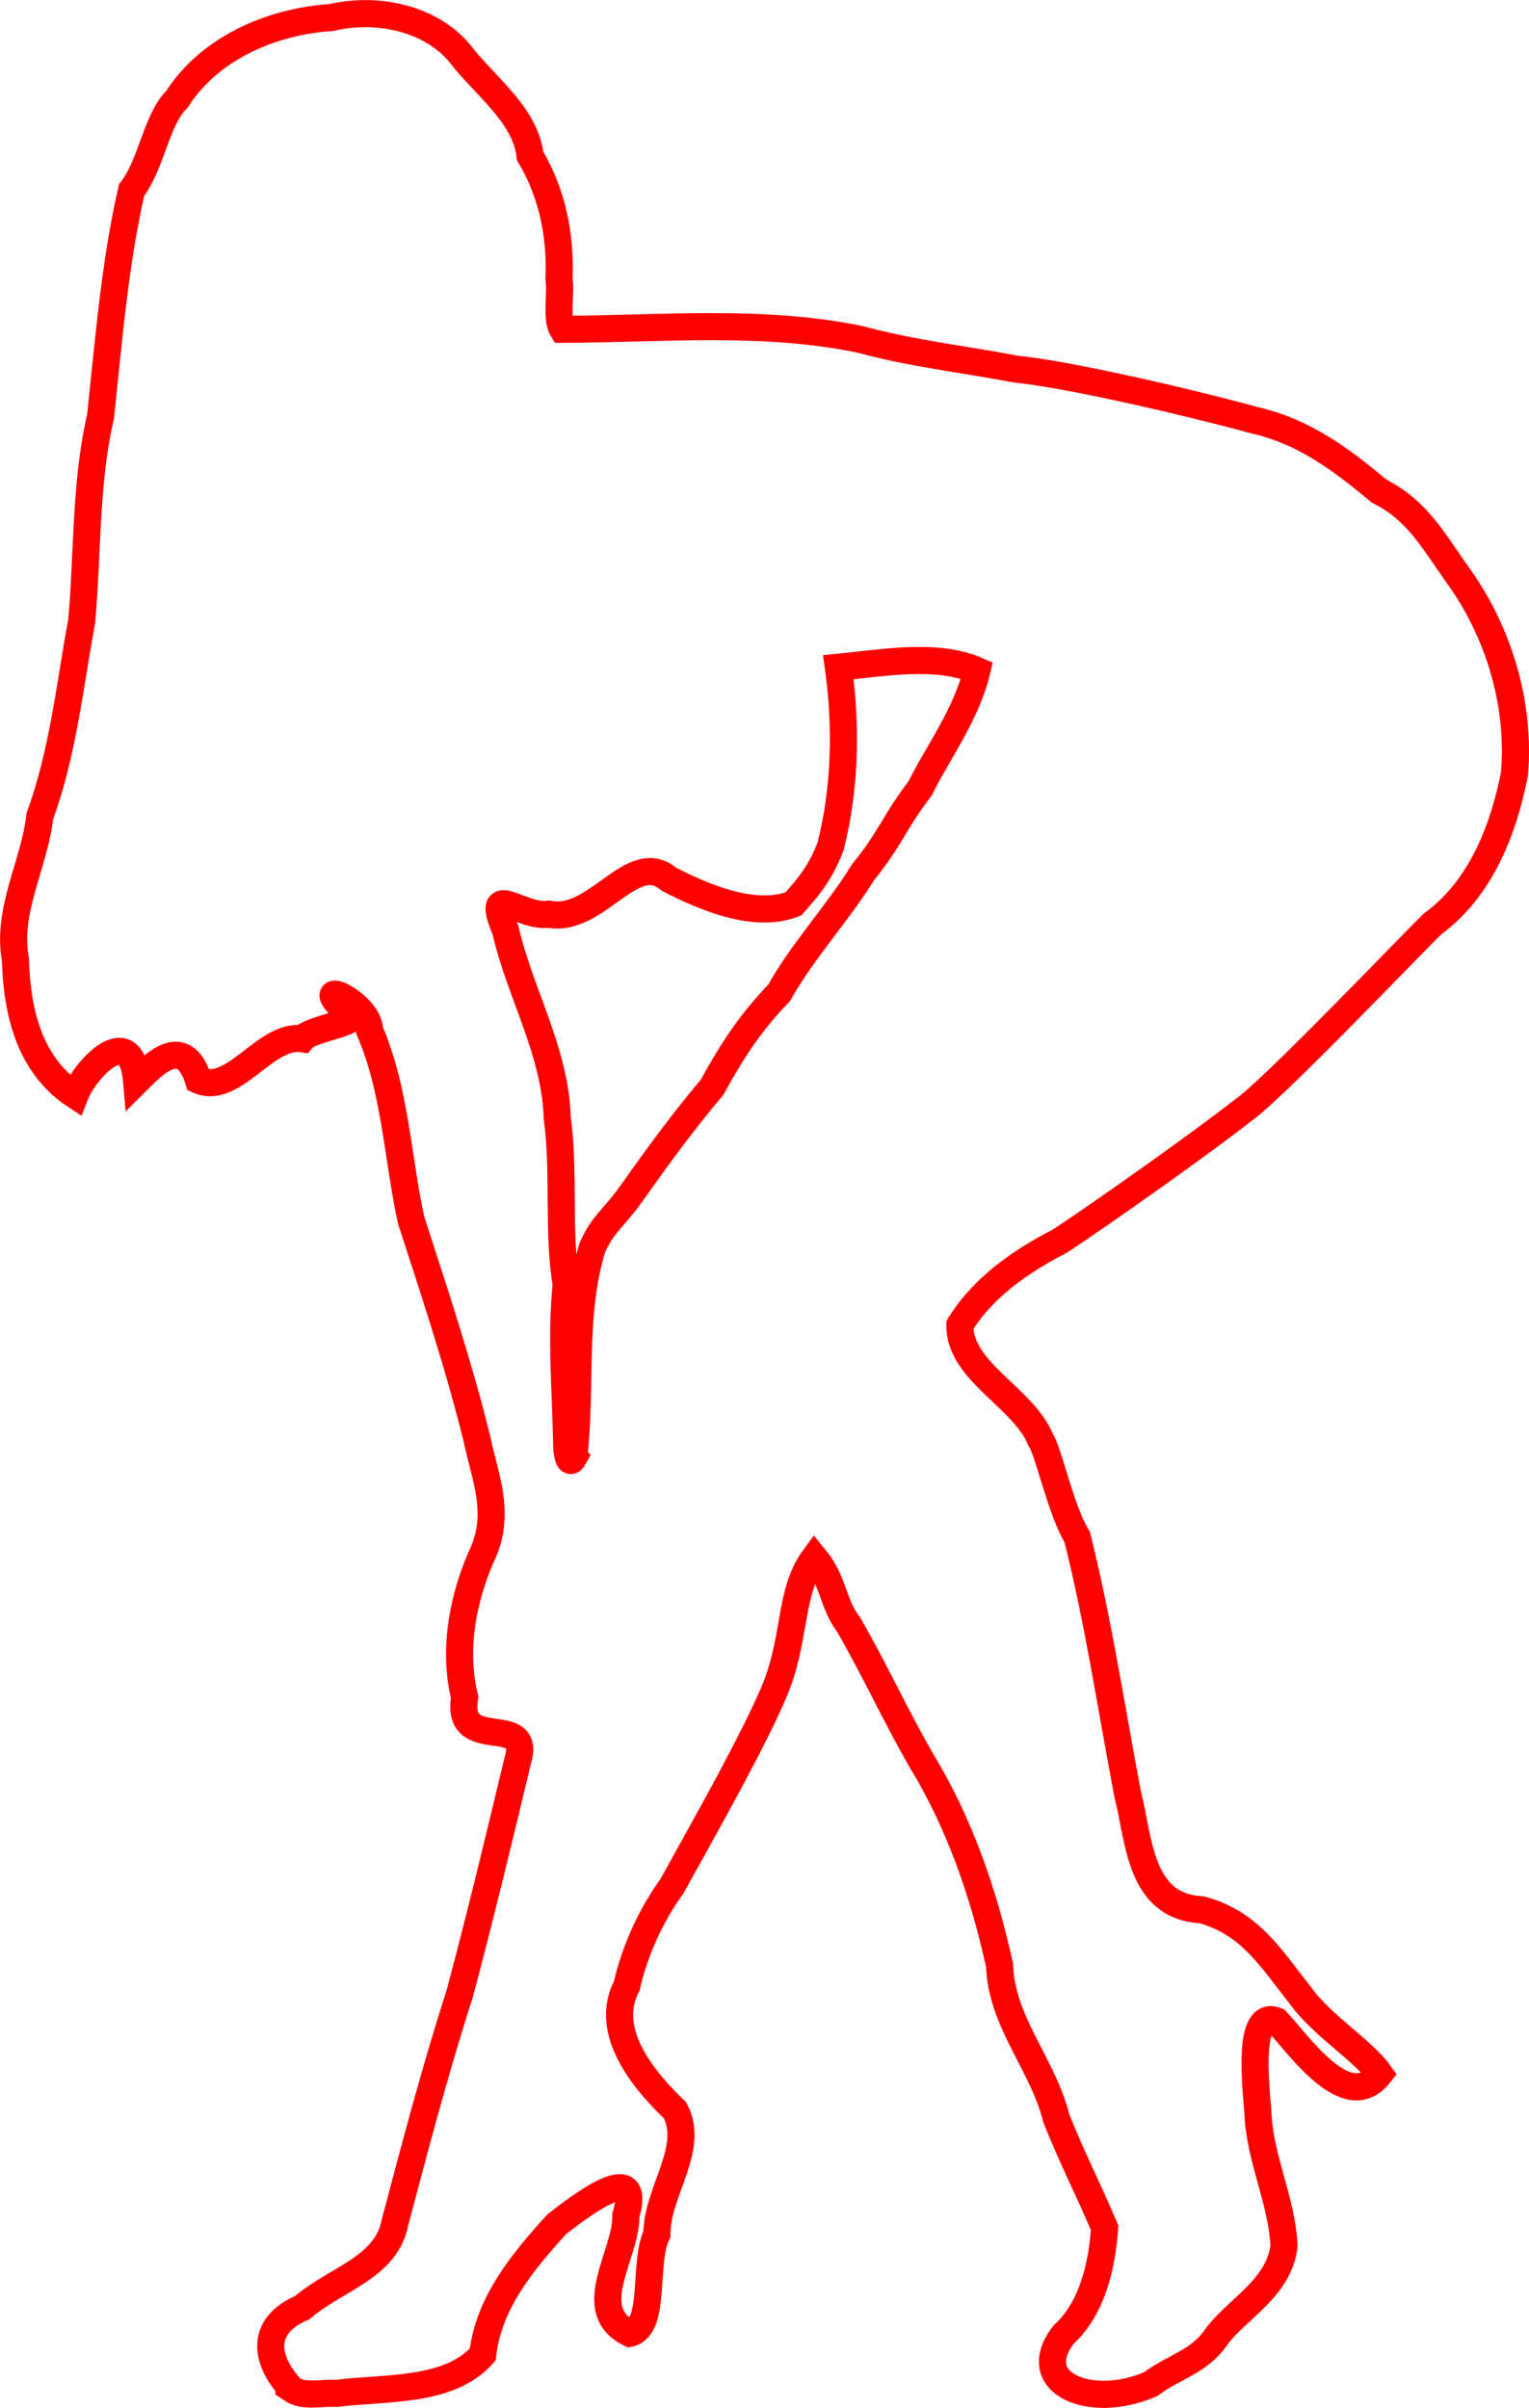 <?xml version="1.0" encoding="UTF-8"?>
<svg version="1.1" viewBox="0 0 60.224 94.865" xmlns="http://www.w3.org/2000/svg">
<path d="m11.472 94.11c-1.108-1.21-1.181-2.513 0.438-3.201 1.336-1.15 3.295-1.557 3.646-3.349 0.801-3.024 1.594-6.047 2.554-9.026 0.807-3.034 1.549-6.097 2.275-9.145 0.629-2.002-2.474-0.235-2.083-2.52-0.472-1.891-0.06-3.992 0.741-5.74 0.69-1.597 0.017-3.067-0.252-4.422-0.719-2.917-1.675-5.793-2.596-8.632-0.544-2.489-0.62-5.121-1.637-7.479 0.005-1.084-2.478-2.18-0.936-0.755 0.984 0.42-1.344 0.629-1.713 1.083-1.454-0.213-2.699 2.24-4.091 1.633-0.602-1.924-1.848-0.54-2.434 0.042-0.21-2.471-2.041-0.455-2.432 0.549-1.81-1.196-2.287-3.315-2.345-5.347-0.356-1.964 0.75-3.737 0.964-5.659 0.906-2.455 1.168-5.085 1.646-7.664 0.243-2.692 0.132-5.416 0.743-8.069 0.321-2.983 0.555-5.995 1.222-8.919 0.78-0.994 0.983-2.802 1.782-3.572 1.283-2.022 3.749-3.081 6.082-3.226 1.8-0.431 4.058 0.018 5.21 1.599 0.964 1.18 2.458 2.312 2.624 3.851 0.864 1.464 1.206 3.074 1.14 4.852 0.082 0.622-0.127 1.547 0.137 1.979 3.911-0.011 7.883-0.402 11.738 0.401 2.005 0.548 4.091 0.782 6.132 1.169 1.98 0.194 6.656 1.264 9.382 2.012 1.948 0.44 3.399 1.532 4.921 2.798 1.465 0.737 2.091 1.888 3.058 3.263 1.635 2.24 2.493 5.088 2.266 7.855-0.429 2.221-1.334 4.541-3.219 5.92-0.95 0.919-6.377 6.622-7.481 7.355-1.401 1.118-5.613 4.107-7.218 5.155-1.478 0.756-3.007 1.8-3.928 3.295-0.025 1.852 2.508 2.854 3.184 4.534 0.304 0.43 0.796 2.791 1.439 3.827 0.835 3.337 1.342 6.75 1.985 10.124 0.463 1.809 0.453 4.424 2.913 4.556 1.934 0.516 2.77 1.976 3.878 3.359 0.868 1.219 2.448 2.144 3.136 3.106-1.267 1.629-3.122-1.068-4.056-2.081-1.172-0.505-0.82 2.574-0.745 3.535 0.056 1.851 0.936 3.477 1.034 5.308-0.186 1.688-1.881 2.509-2.676 3.614-0.701 0.997-1.611 1.13-2.581 1.848-2.369 1.031-4.903-0.042-3.425-1.951 1.141-1.05 1.509-2.725 1.616-4.208-0.568-1.357-1.338-2.869-1.907-4.325-0.528-2.125-2.16-3.772-2.234-6.03-0.62-2.809-1.565-5.563-3.061-8.028-1.027-1.774-1.871-3.636-2.892-5.395-0.621-0.814-0.563-1.689-1.336-2.628-0.898 1.222-0.744 2.644-1.301 4.487-0.47 1.701-3.512 6.981-4.304 8.448-0.825 1.135-1.47 2.54-1.787 3.937-0.943 1.786 0.654 3.715 1.897 4.9 0.816 1.493-0.728 3.235-0.71 4.881-0.552 1.104-0.015 3.658-1.071 3.909-1.875-0.922-0.109-3.133-0.151-4.65 0.682-2.285-1.791-0.369-2.719 0.348-1.331 1.465-2.693 3.098-2.92 5.138-1.323 1.505-3.857 1.286-5.761 1.53-0.574-0.043-1.274 0.171-1.782-0.175zm11.125-36.687c0.324-2.745-0.085-5.605 0.733-8.27 0.436-0.981 0.812-1.098 1.612-2.233 0.904-1.284 2.005-2.791 3.099-4.077 0.819-1.488 1.494-2.525 2.65-3.735 0.92-1.648 2.362-3.207 3.294-4.734 1.135-1.403 1.19-1.915 2.26-3.321 0.663-1.356 1.827-2.91 2.234-4.639-1.57-0.687-3.726-0.299-5.457-0.126 0.322 2.331 0.275 4.769-0.308 7.052-0.424 1.138-0.982 1.714-1.462 2.269-1.507 0.59-3.498-0.241-4.909-0.975-1.44-1.227-2.845 1.763-4.734 1.38-1.079 0.171-2.545-1.379-1.701 0.624 0.573 2.503 1.963 4.779 2.04 7.398 0.295 2.153 0.007 4.512 0.353 6.561-0.217 2.11-0.009 4.285 0.02 6.417 0.008 0.098 0.061 0.797 0.277 0.41z" fill="none" stroke="#f00" stroke-width="1.067"/>
</svg>
